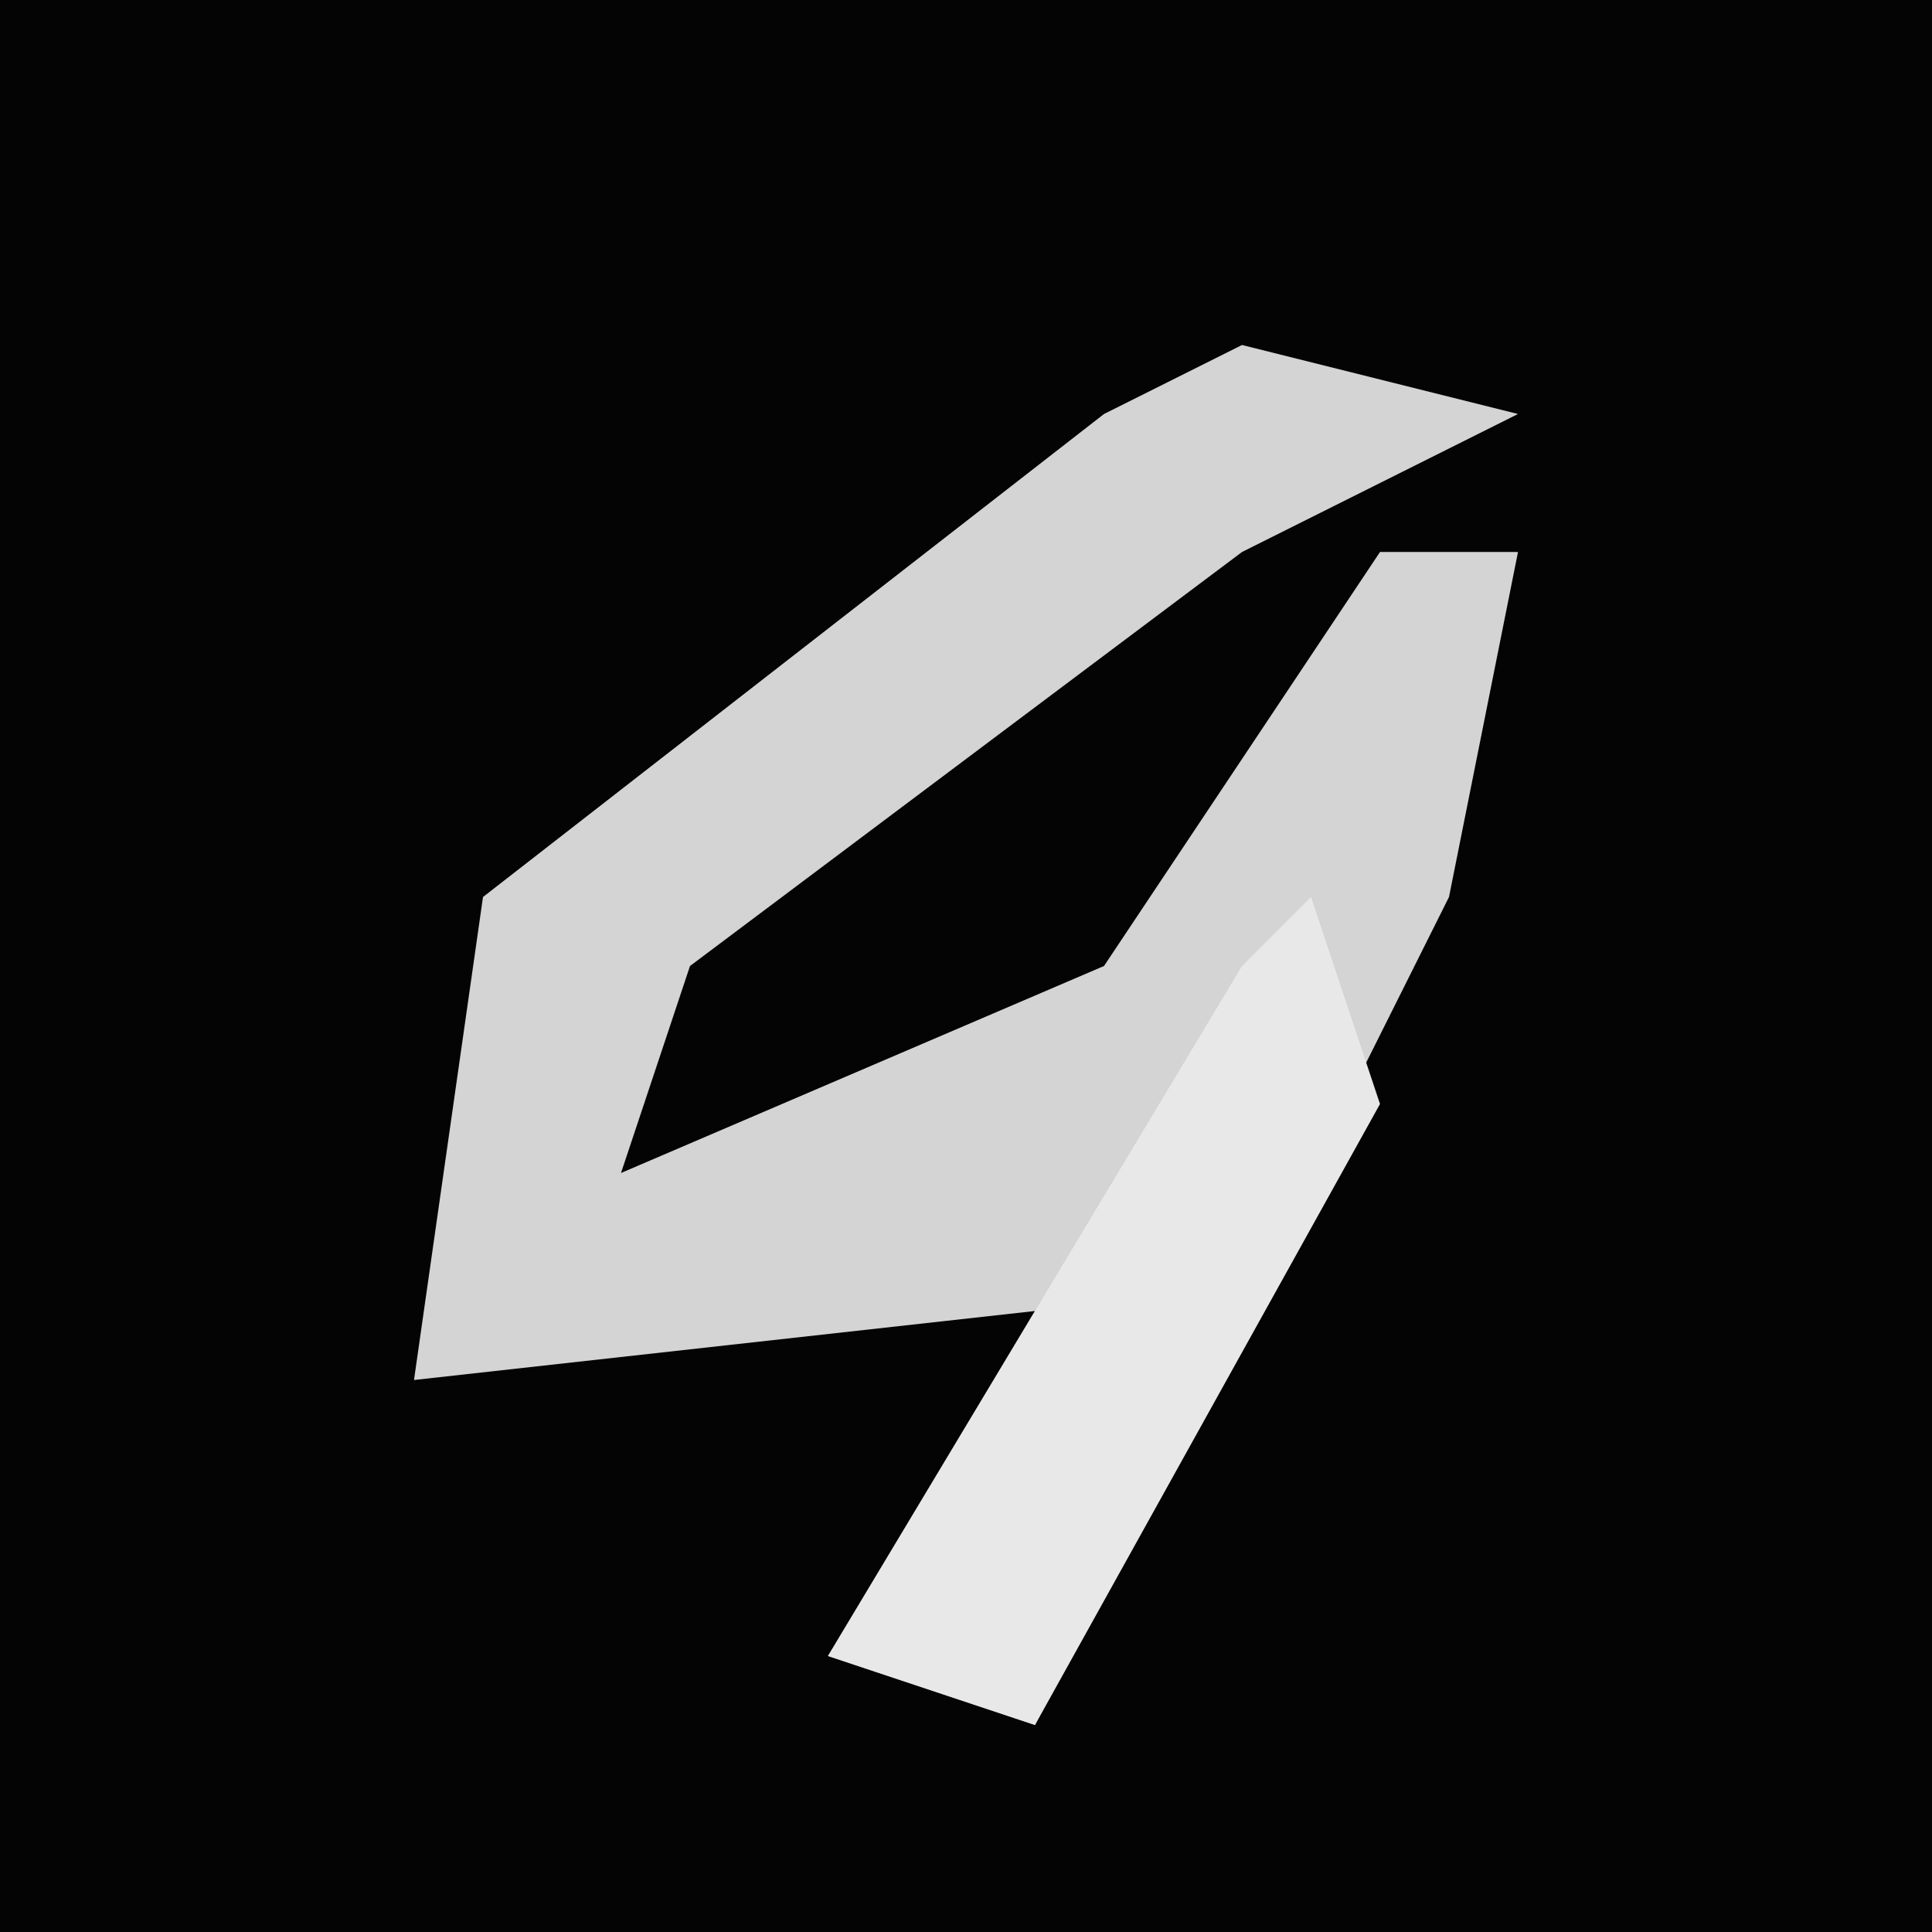 <?xml version="1.0" encoding="UTF-8"?>
<svg version="1.1" xmlns="http://www.w3.org/2000/svg" width="28" height="28">
<path d="M0,0 L28,0 L28,28 L0,28 Z " fill="#040404" transform="translate(0,0)"/>
<path d="M0,0 L4,1 L0,3 L-8,9 L-9,12 L-2,9 L2,3 L4,3 L3,8 L-3,20 L-6,19 L-3,14 L-12,15 L-11,8 L-2,1 Z " fill="#D4D4D4" transform="translate(18,5)"/>
<path d="M0,0 L1,3 L-4,12 L-7,11 L-1,1 Z " fill="#E8E8E8" transform="translate(19,13)"/>
</svg>
